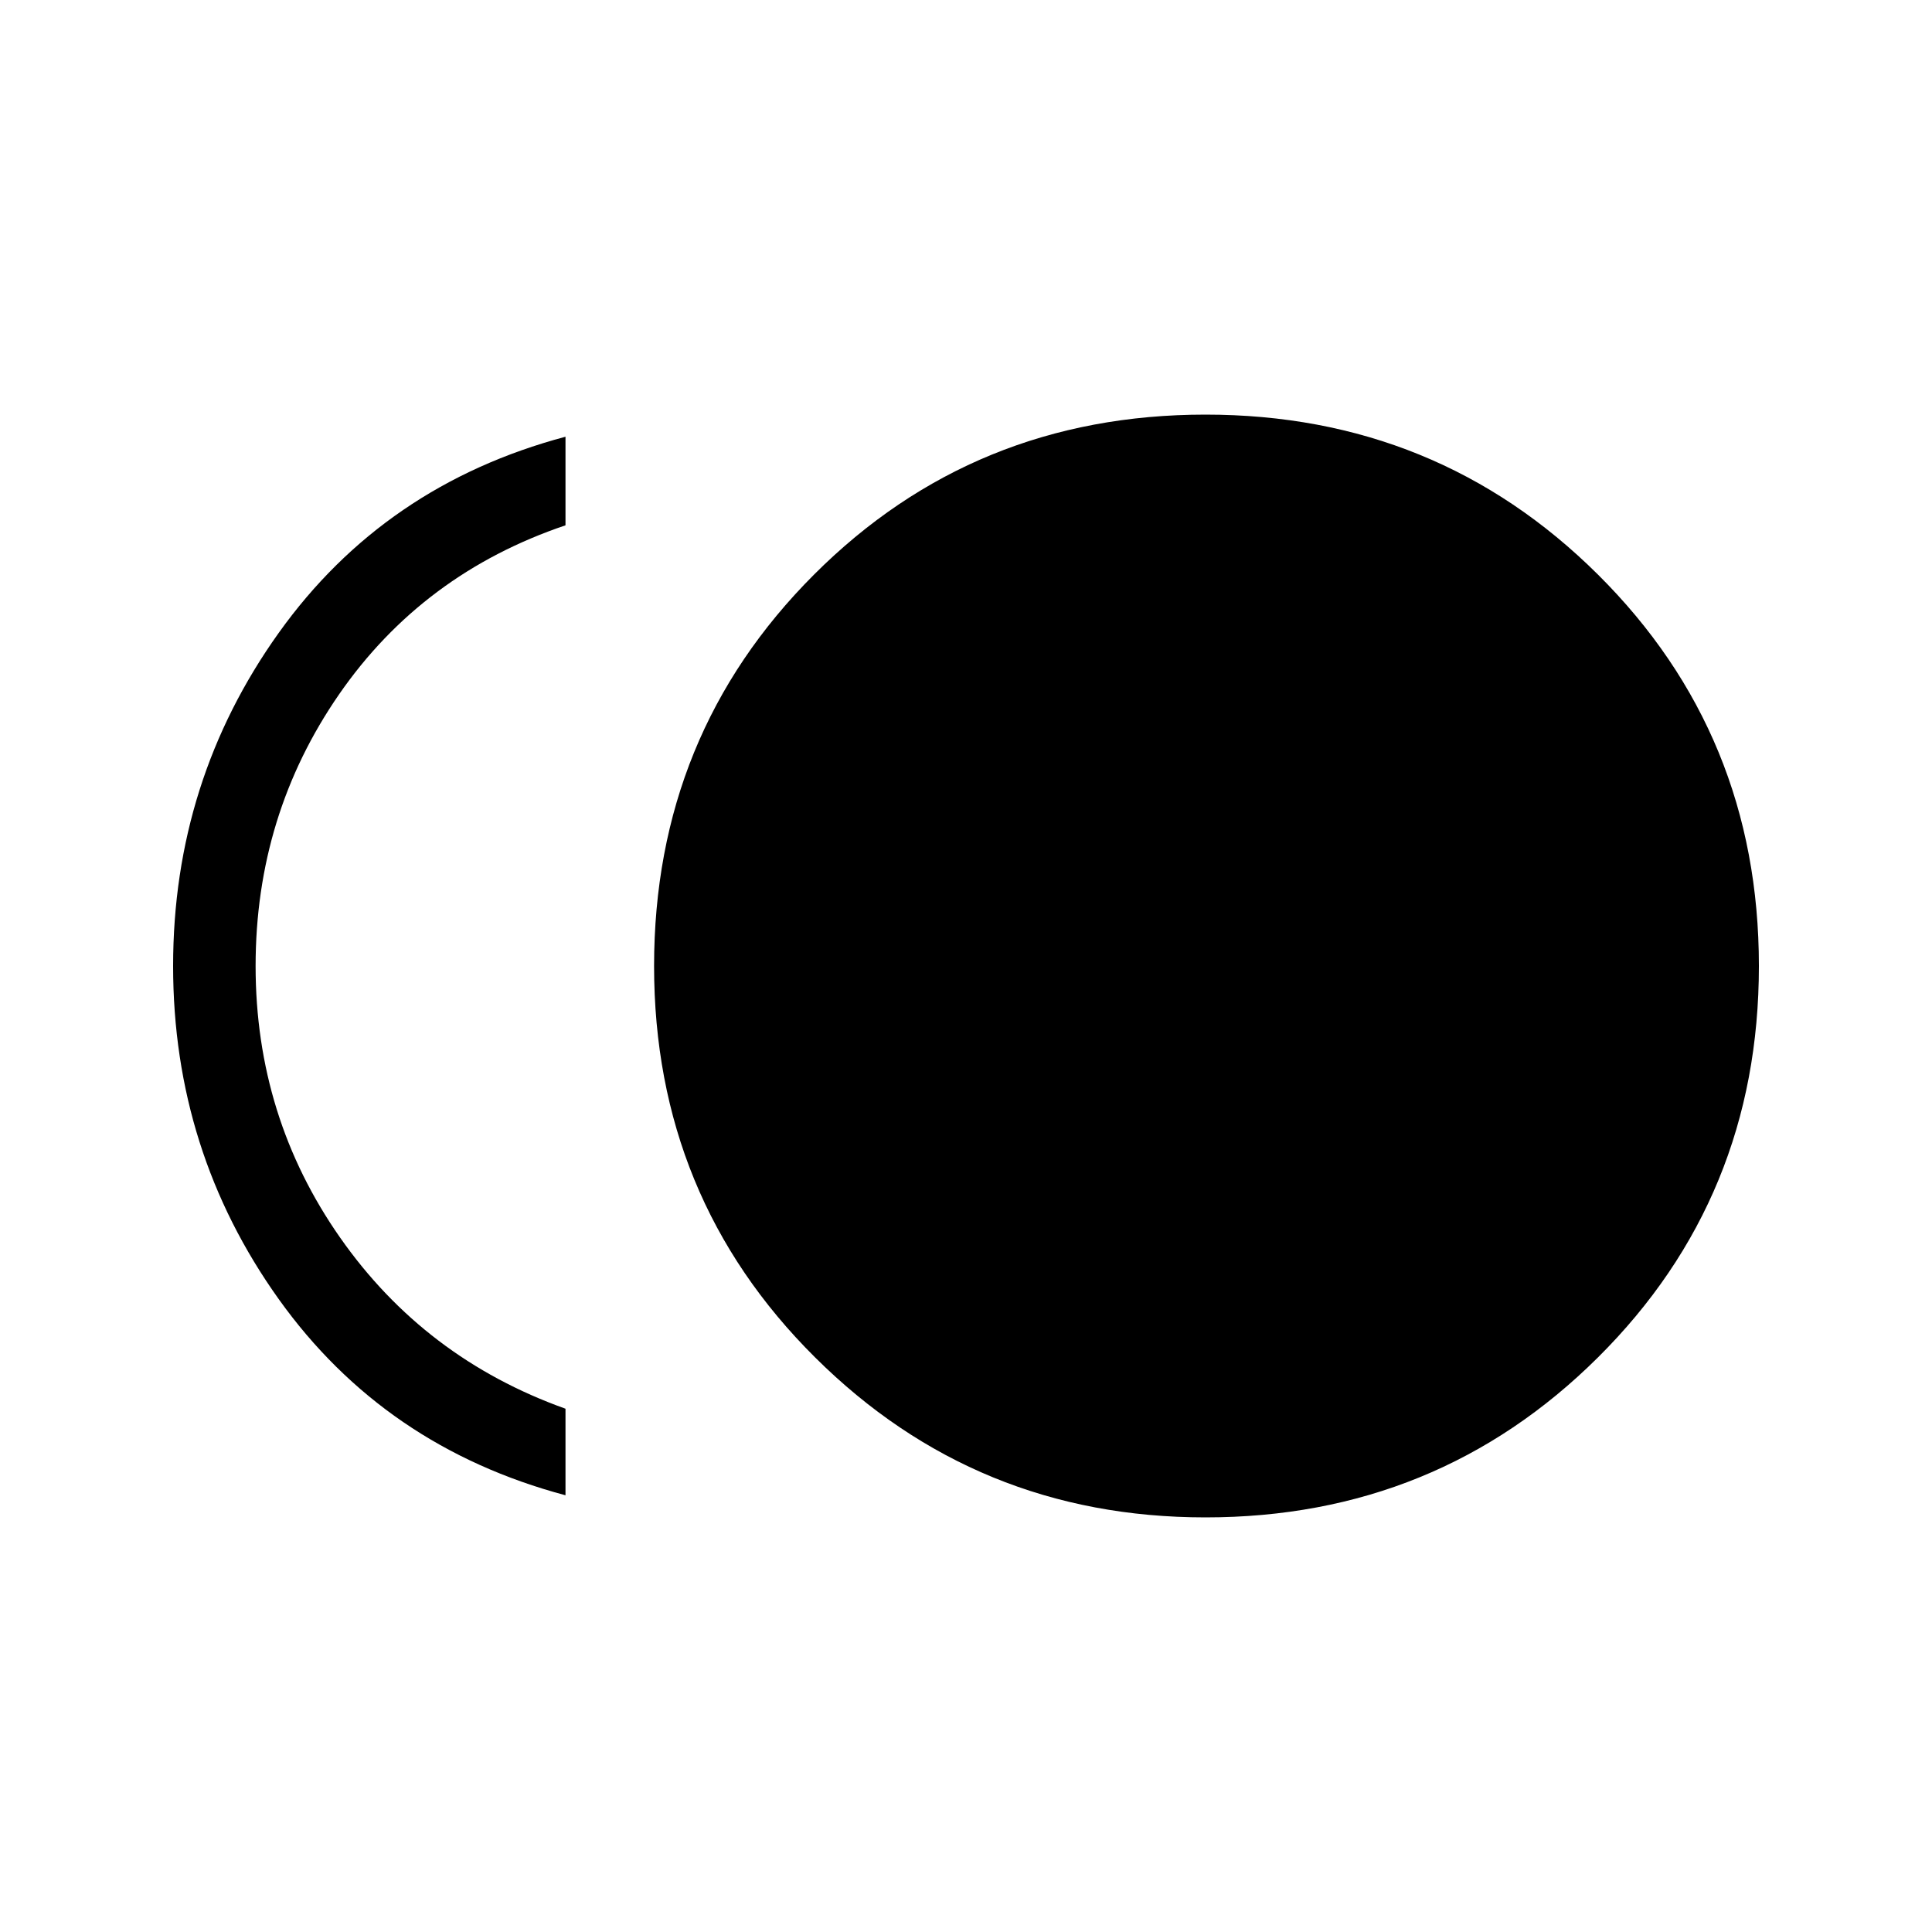 <svg xmlns="http://www.w3.org/2000/svg" height="20" width="20"><path d="M12.479 15.708q-2.375 0-4.041-1.656Q6.771 12.396 6.771 10t1.656-4.052q1.656-1.656 4.052-1.656t4.063 1.656Q18.208 7.604 18.208 10t-1.666 4.052q-1.667 1.656-4.063 1.656Zm-6.625-.229q-1.875-.5-2.969-2.031Q1.792 11.917 1.792 10t1.093-3.448q1.094-1.531 2.969-2.031v.917q-1.479.5-2.344 1.75-.864 1.25-.864 2.812 0 1.562.875 2.812.875 1.25 2.333 1.771Z"/></svg>